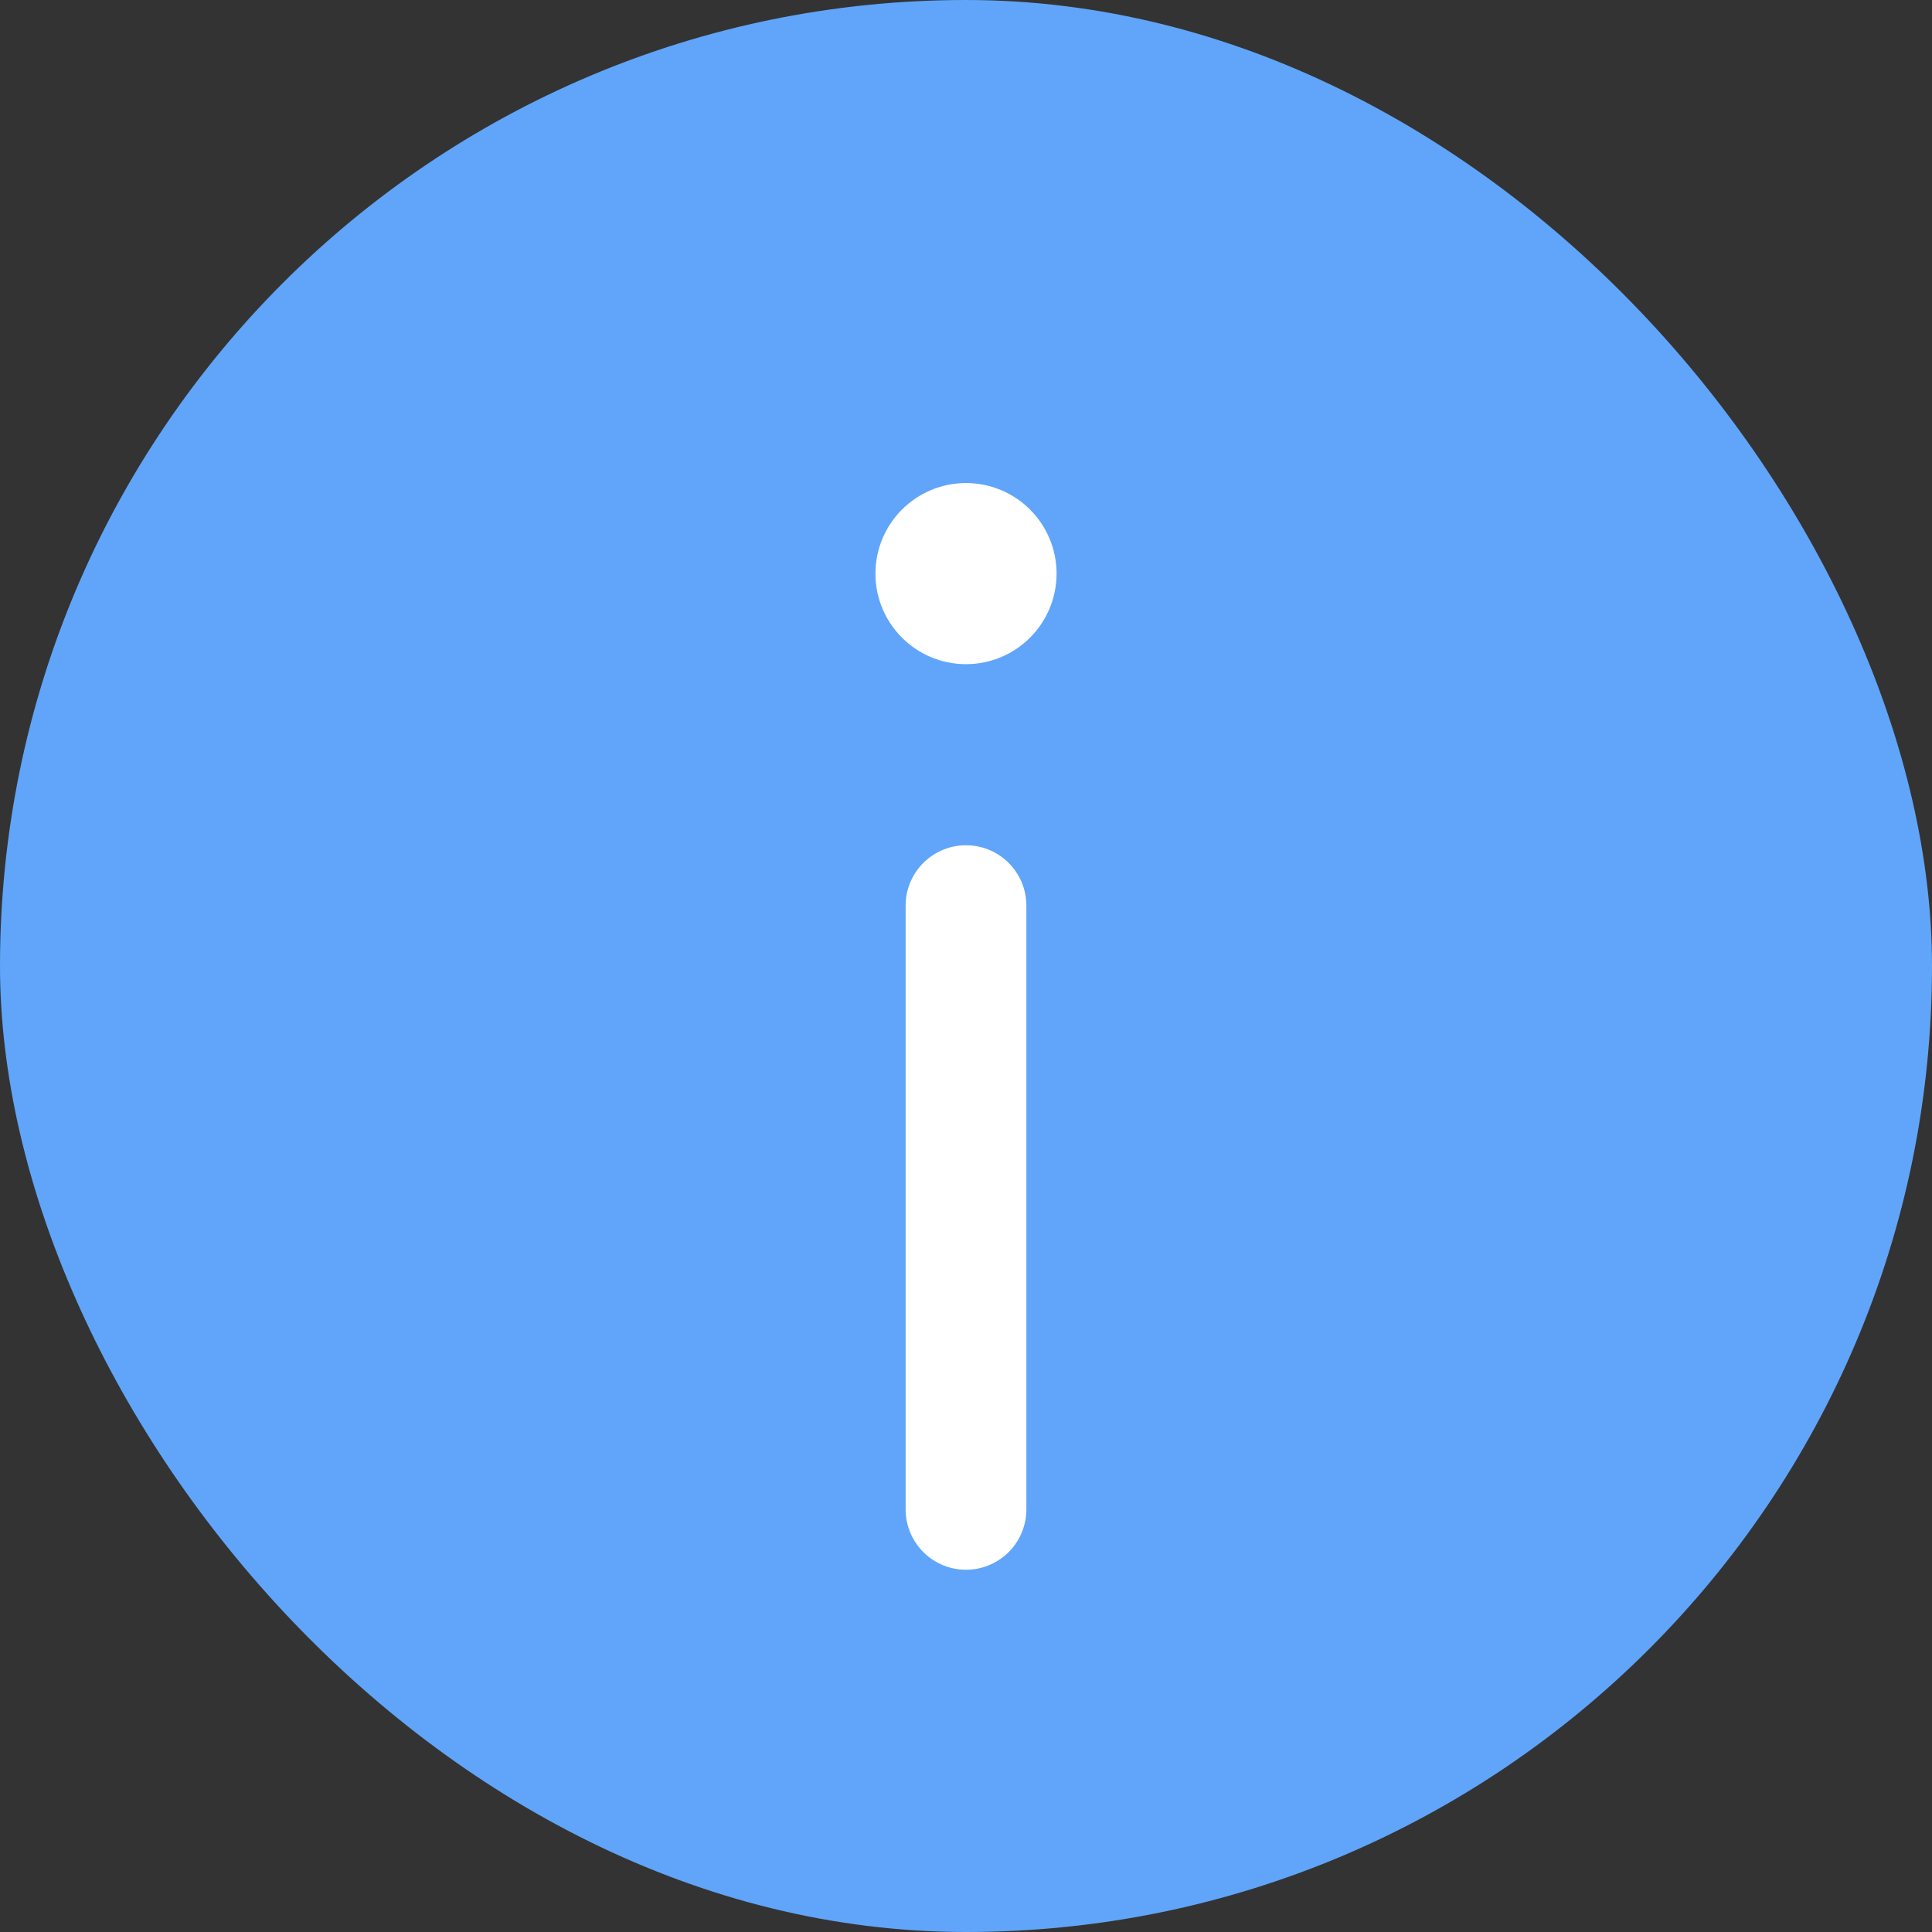 <svg width="20" height="20" viewBox="0 0 20 20" fill="none" xmlns="http://www.w3.org/2000/svg">
<rect x="0" y="0" width="20" height="20" fill="#333333" stroke="none"/>
<rect width="20" height="20" rx="10" fill="#60A5FA"/>
<path d="M10 15.625L10 9.375" stroke="white" stroke-width="1.25" stroke-linecap="round"/>
<circle cx="10" cy="5.938" r="0.625" transform="rotate(-180 10 5.938)" fill="white" stroke="white" stroke-width="0.625"/>
</svg>
